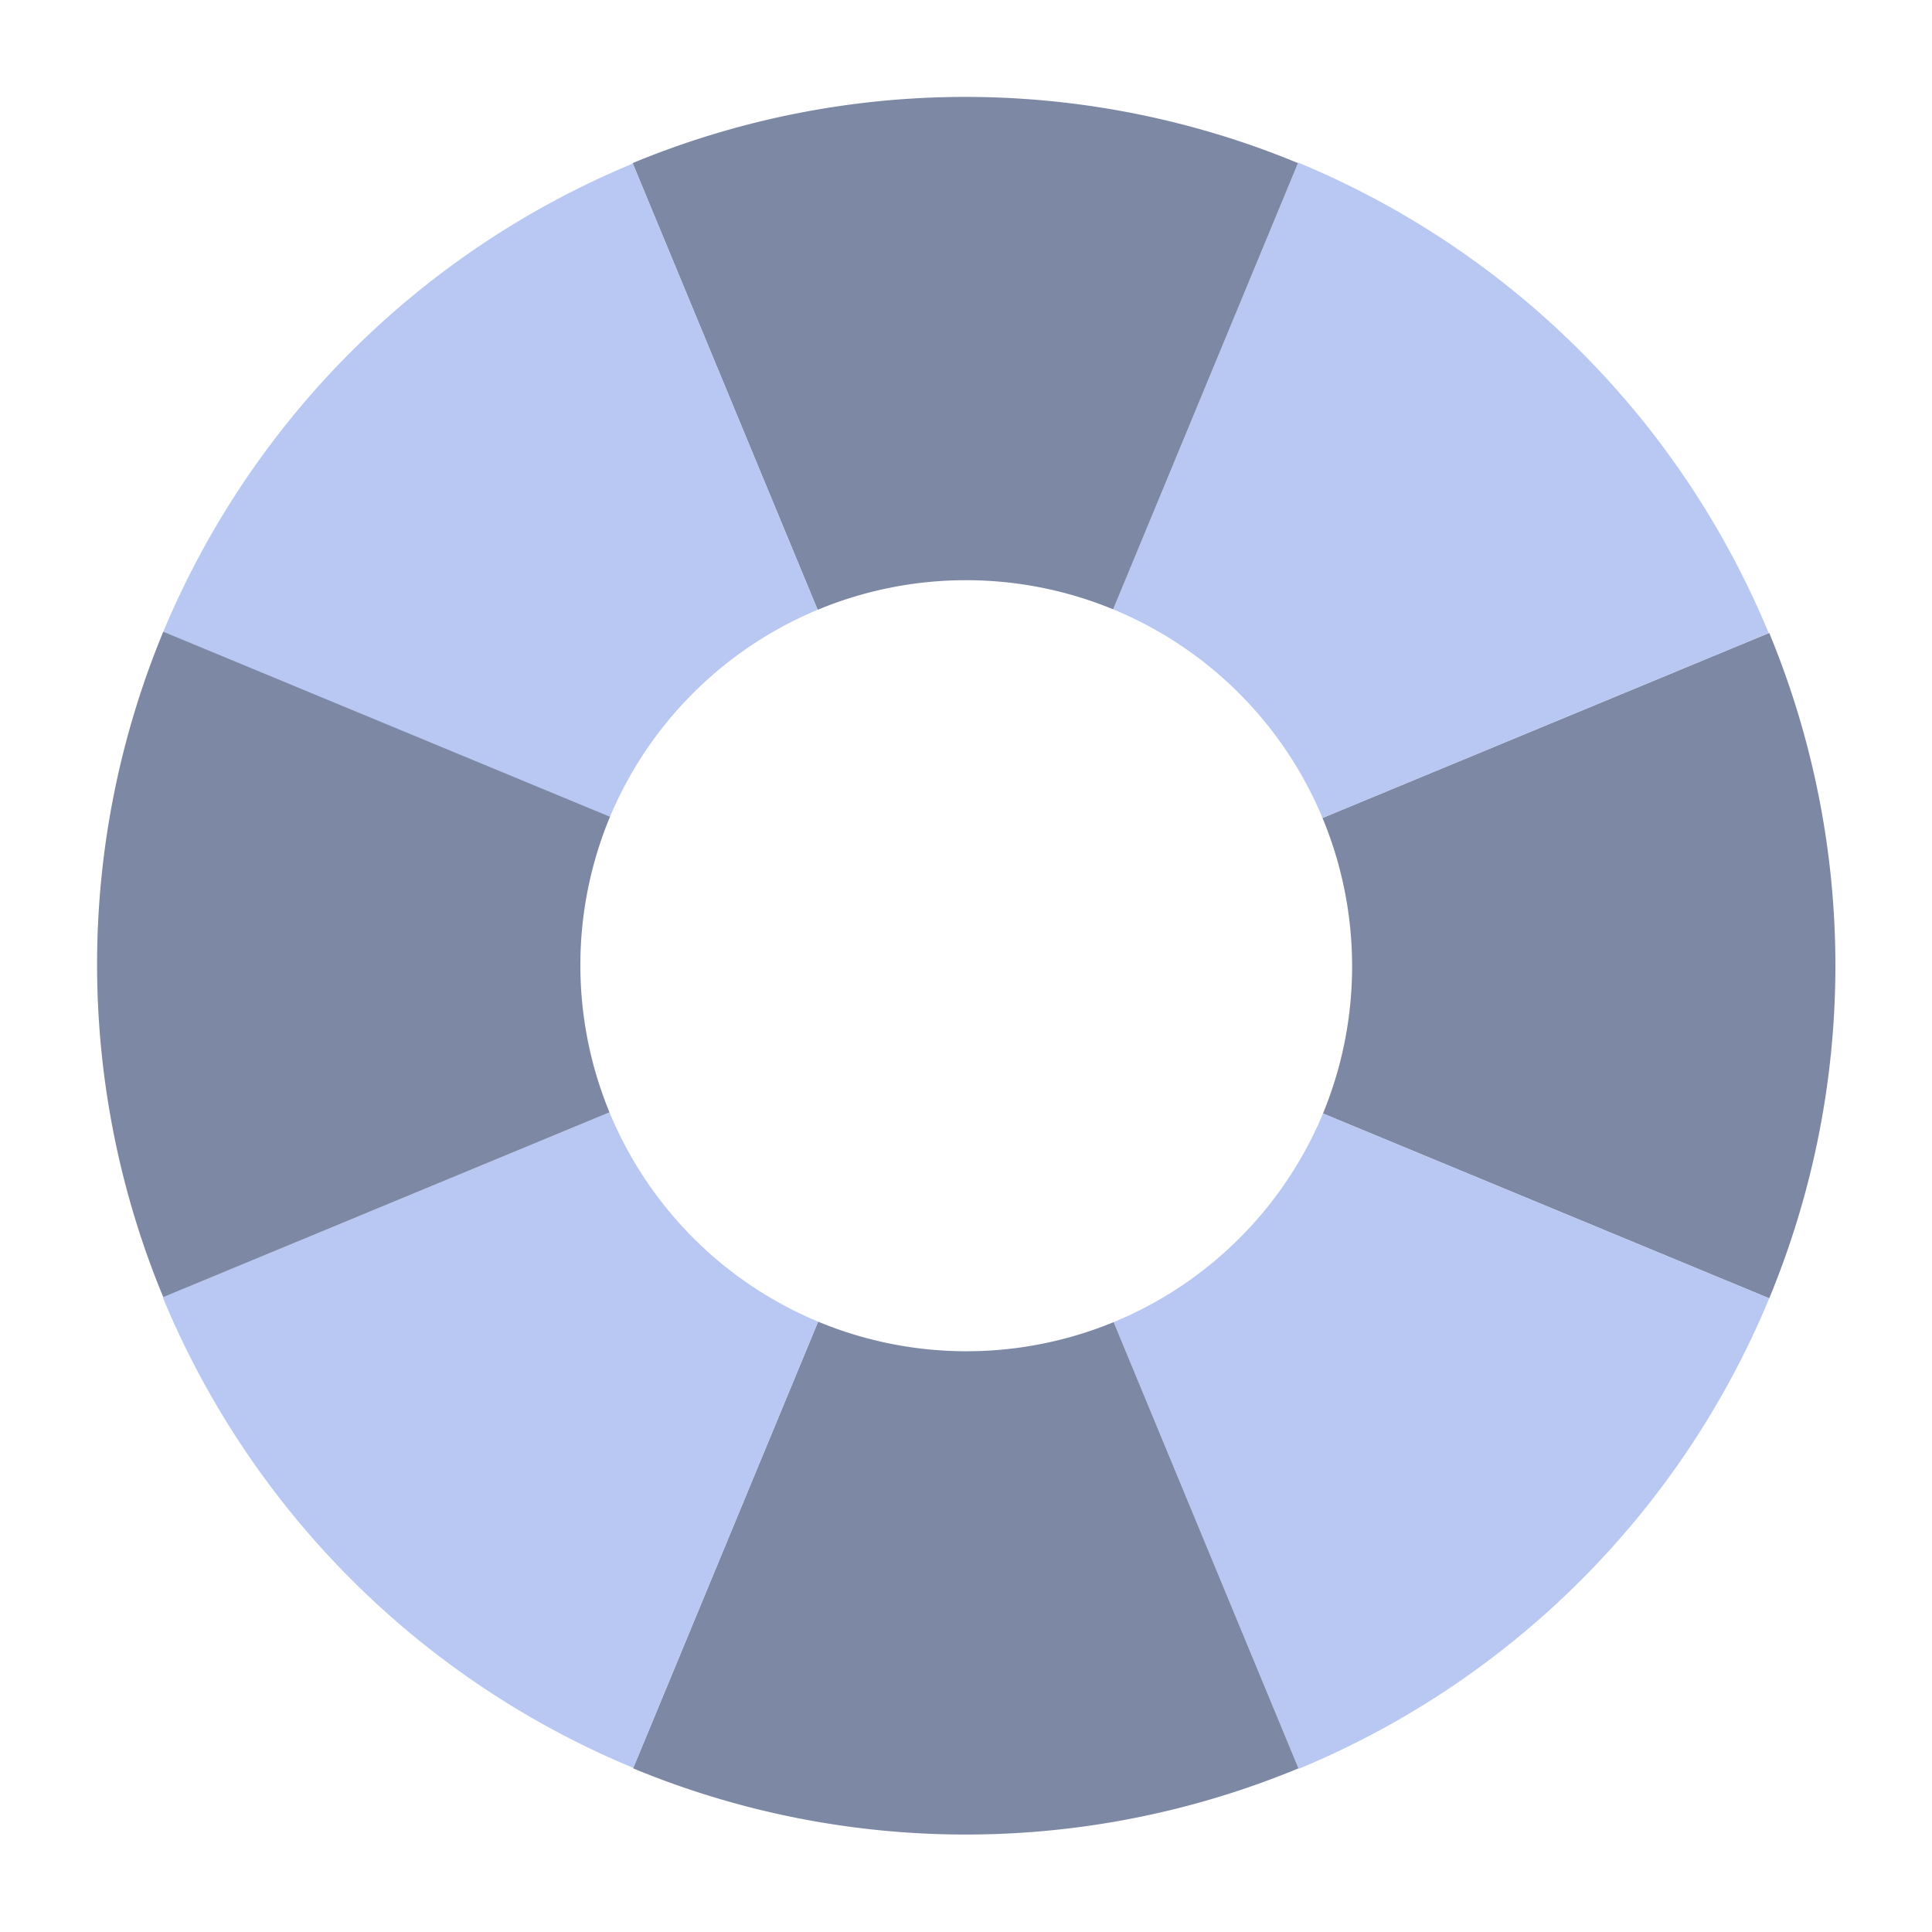 <?xml version="1.0" encoding="UTF-8" standalone="no"?>
<!-- Created with Inkscape (http://www.inkscape.org/) -->

<svg
   width="200mm"
   height="200mm"
   viewBox="0 0 200 200"
   version="1.1"
   id="svg5"
   inkscape:version="1.1.2 (0a00cf5339, 2022-02-04)"
   sodipodi:docname="icon.svg"
   xmlns:inkscape="http://www.inkscape.org/namespaces/inkscape"
   xmlns:sodipodi="http://sodipodi.sourceforge.net/DTD/sodipodi-0.dtd"
   xmlns="http://www.w3.org/2000/svg"
   xmlns:svg="http://www.w3.org/2000/svg">
  <sodipodi:namedview
     id="namedview7"
     pagecolor="#ffffff"
     bordercolor="#666666"
     borderopacity="1.0"
     inkscape:pageshadow="2"
     inkscape:pageopacity="0.0"
     inkscape:pagecheckerboard="0"
     inkscape:document-units="mm"
     showgrid="false"
     inkscape:zoom="0.32026164"
     inkscape:cx="182.66315"
     inkscape:cy="804.0301"
     inkscape:window-width="1858"
     inkscape:window-height="1016"
     inkscape:window-x="0"
     inkscape:window-y="0"
     inkscape:window-maximized="1"
     inkscape:current-layer="layer1" />
  <defs
     id="defs2">
    <linearGradient
       x1="70"
       y1="0"
       x2="0"
       y2="70"
       gradientUnits="userSpaceOnUse"
       id="color-1">
      <stop
         offset="0"
         stop-color="#b8c8f3"
         id="stop1105" />
      <stop
         offset="1"
         stop-color="#8595c0"
         id="stop1107" />
    </linearGradient>
  </defs>
  <g
     inkscape:label="Capa 1"
     inkscape:groupmode="layer"
     id="layer1">
    <path
       id="path1927"
       style="fill:#7d88a5;stroke-width:0.067;paint-order:stroke fill markers;fill-opacity:1"
       d="m 183.149,134.403 a 90,90 0 0 0 -1.9e-4,-68.883 l -46.244,19.155 a 40,40 0 0 1 0.05,30.594 z"
       inkscape:export-filename="/home/etobella/chevron/odoo/custom/src/helpdesk/helpdesk_mgmt/static/description/path1927.png"
       inkscape:export-xdpi="91.328003"
       inkscape:export-ydpi="91.328003" />
    <path
       id="path1927-7"
       style="fill:#b8c8f3;stroke-width:0.067;paint-order:stroke fill markers;fill-opacity:1"
       d="M 183.099,65.541 A 90,90 0 0 0 134.391,16.833 L 115.236,63.077 a 40,40 0 0 1 21.668,21.597 z"
       inkscape:export-filename="/home/etobella/chevron/odoo/custom/src/helpdesk/helpdesk_mgmt/static/description/path1927.png"
       inkscape:export-xdpi="91.328003"
       inkscape:export-ydpi="91.328003" />
    <path
       id="path1927-9"
       style="fill:#7d88a5;stroke-width:0.067;paint-order:stroke fill markers;fill-opacity:1"
       d="m 134.37,16.883 a 90,90 0 0 0 -68.883,1.94e-4 l 19.155,46.244 a 40,40 0 0 1 30.594,-0.05 z"
       inkscape:export-filename="/home/etobella/chevron/odoo/custom/src/helpdesk/helpdesk_mgmt/static/description/path1927.png"
       inkscape:export-xdpi="91.328003"
       inkscape:export-ydpi="91.328003" />
    <path
       id="path1927-7-3"
       style="fill:#b8c8f3;stroke-width:0.067;paint-order:stroke fill markers;fill-opacity:1"
       d="M 65.508,16.933 A 90,90 0 0 0 16.801,65.641 L 63.045,84.796 A 40,40 0 0 1 84.642,63.127 Z"
       inkscape:export-filename="/home/etobella/chevron/odoo/custom/src/helpdesk/helpdesk_mgmt/static/description/path1927.png"
       inkscape:export-xdpi="91.328003"
       inkscape:export-ydpi="91.328003" />
    <path
       id="path1927-6"
       style="fill:#b8c8f3;stroke-width:0.067;paint-order:stroke fill markers;fill-opacity:1"
       d="m 183.149,134.403 a 90,90 0 0 1 -48.708,48.707 L 115.286,136.866 a 40,40 0 0 0 21.668,-21.597 z"
       inkscape:export-filename="/home/etobella/chevron/odoo/custom/src/helpdesk/helpdesk_mgmt/static/description/path1927.png"
       inkscape:export-xdpi="91.328003"
       inkscape:export-ydpi="91.328003" />
    <path
       id="path1927-7-0"
       style="fill:#7d88a5;stroke-width:0.067;paint-order:stroke fill markers;fill-opacity:1"
       d="m 134.42,183.06 a 90,90 0 0 1 -68.883,-2e-4 L 84.692,136.816 a 40,40 0 0 0 30.594,0.05 z"
       inkscape:export-filename="/home/etobella/chevron/odoo/custom/src/helpdesk/helpdesk_mgmt/static/description/path1927.png"
       inkscape:export-xdpi="91.328003"
       inkscape:export-ydpi="91.328003" />
    <path
       id="path1927-9-6"
       style="fill:#b8c8f3;stroke-width:0.067;paint-order:stroke fill markers;fill-opacity:1"
       d="M 65.558,183.01 A 90,90 0 0 1 16.851,134.302 l 46.244,-19.155 a 40,40 0 0 0 21.597,21.668 z"
       inkscape:export-filename="/home/etobella/chevron/odoo/custom/src/helpdesk/helpdesk_mgmt/static/description/path1927.png"
       inkscape:export-xdpi="91.328003"
       inkscape:export-ydpi="91.328003" />
    <path
       id="path1927-7-3-2"
       style="fill:#7d88a5;stroke-width:0.067;paint-order:stroke fill markers;fill-opacity:1"
       d="m 16.901,134.281 a 90,90 0 0 1 2e-4,-68.883 L 63.145,84.554 a 40,40 0 0 0 -0.05,30.594 z"
       inkscape:export-filename="/home/etobella/chevron/odoo/custom/src/helpdesk/helpdesk_mgmt/static/description/path1927.png"
       inkscape:export-xdpi="91.328003"
       inkscape:export-ydpi="91.328003" />
  </g>
</svg>

